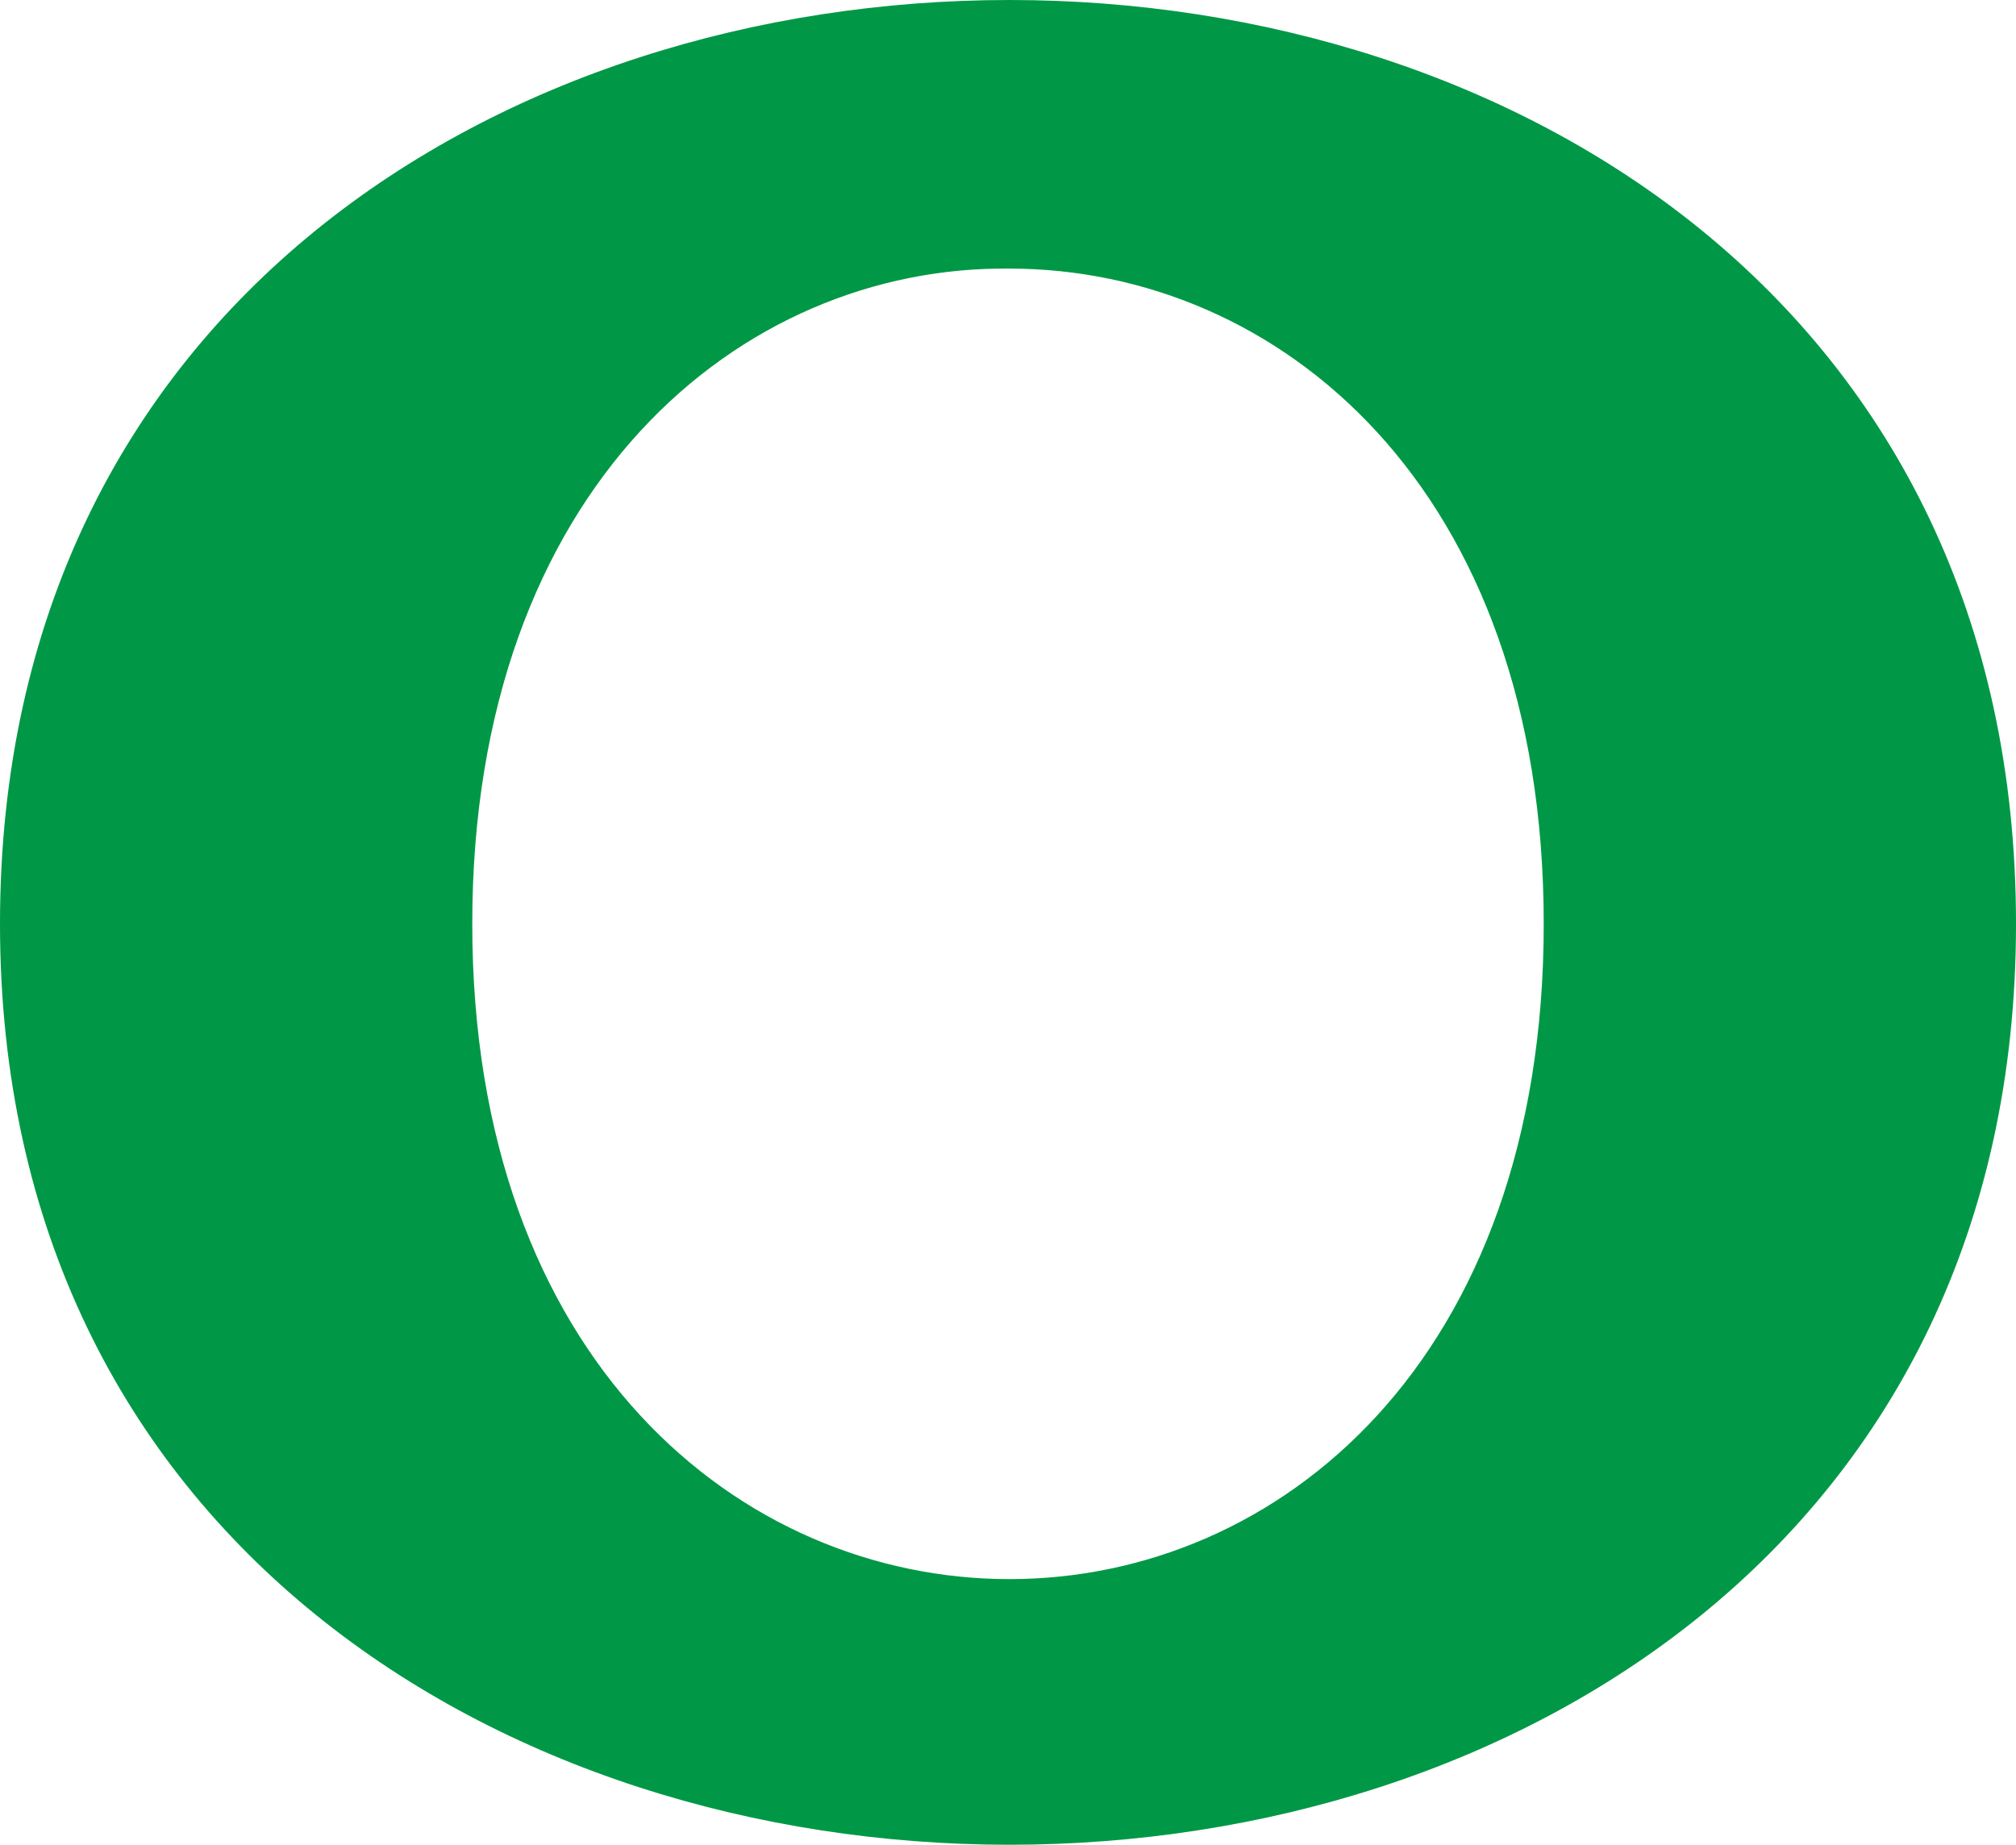 <?xml version="1.0" encoding="UTF-8"?>
<!DOCTYPE svg PUBLIC "-//W3C//DTD SVG 1.1//EN" "http://www.w3.org/Graphics/SVG/1.1/DTD/svg11.dtd">
<!-- Creator: CorelDRAW X8 -->
<svg xmlns="http://www.w3.org/2000/svg" xml:space="preserve" width="683px" height="625px" version="1.1" style="shape-rendering:geometricPrecision; text-rendering:geometricPrecision; image-rendering:optimizeQuality; fill-rule:evenodd; clip-rule:evenodd"
viewBox="0 0 683 625"
 xmlns:xlink="http://www.w3.org/1999/xlink">
 <defs>
  <style type="text/css">
   <![CDATA[
    .fil0 {fill:#009846}
   ]]>
  </style>
 </defs>
 <g id="Layer_x0020_1">
  <path class="fil0" d="M683 313c0,-209 -170,-313 -341,-313 -171,0 -342,104 -342,313 0,208 171,312 342,312 171,0 341,-104 341,-312zm-160 0c0,148 -90,222 -181,222 -91,0 -182,-74 -182,-222 0,-148 91,-223 182,-222 91,0 181,74 181,222z"/>
 </g>
</svg>
